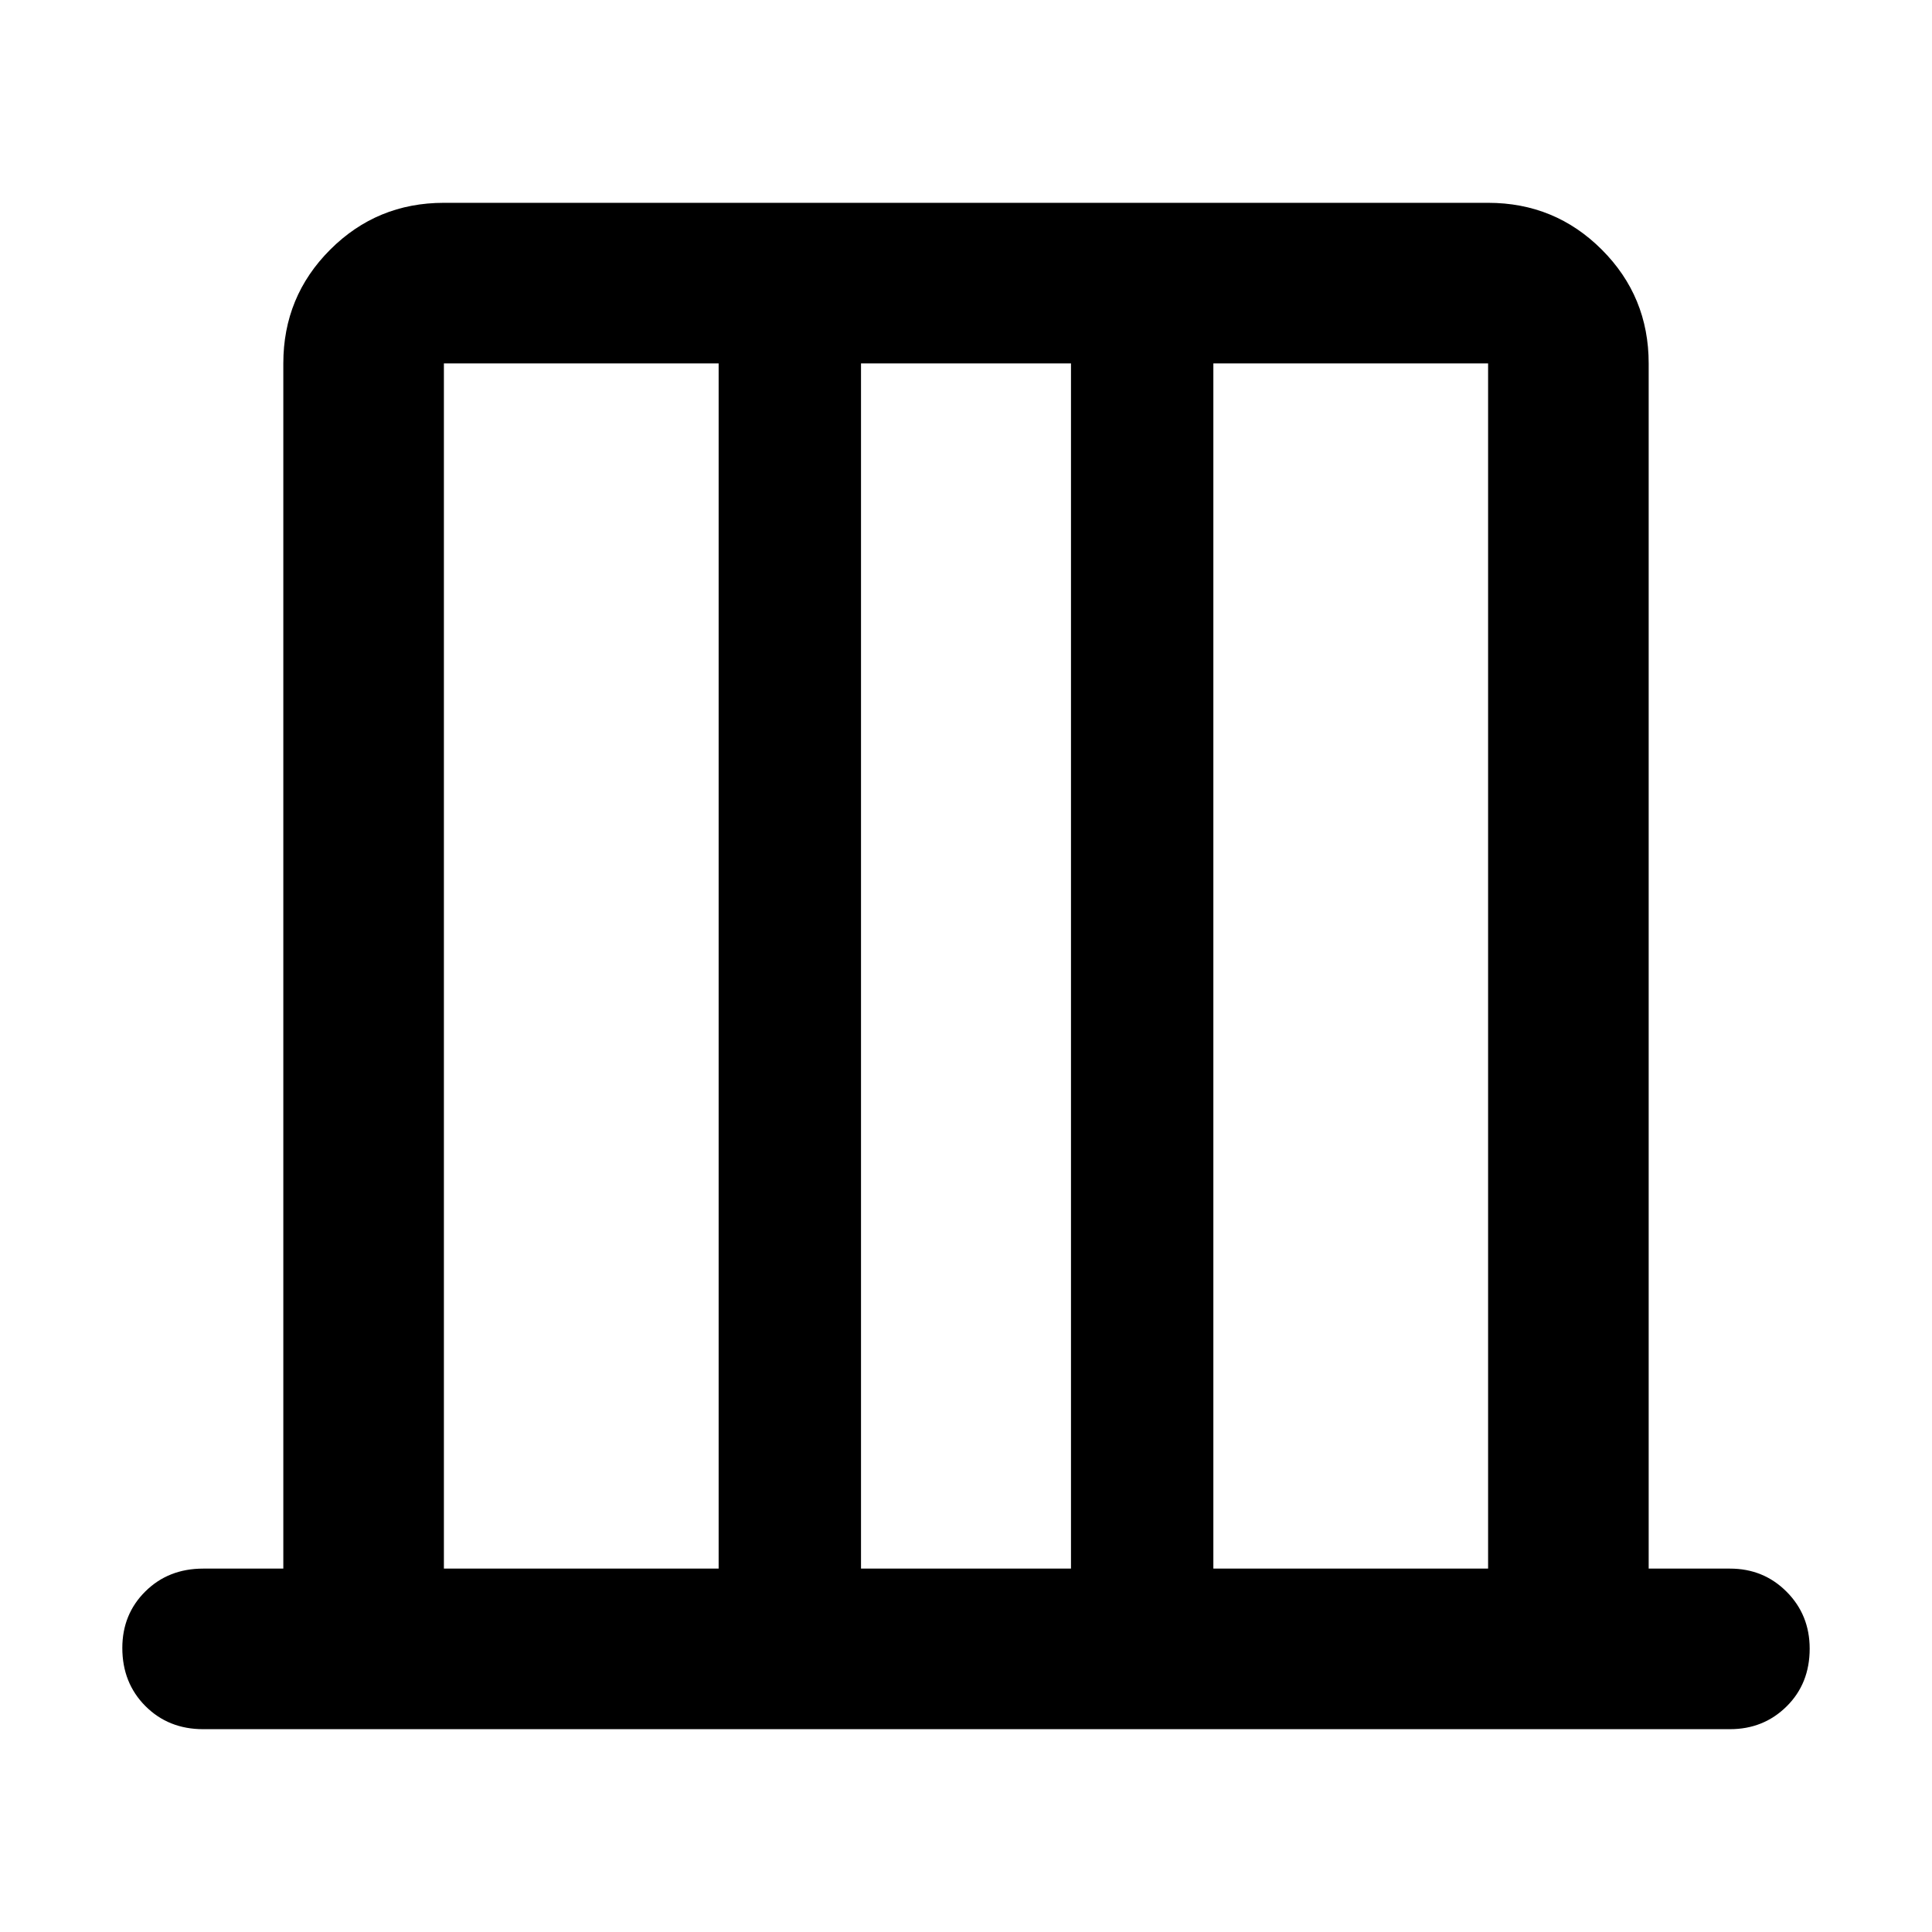<svg xmlns="http://www.w3.org/2000/svg" height="48" viewBox="0 -960 960 960" width="48"><path d="M140.78-180.57v-598.86q0-33.23 23.28-56.51t56.51-23.28h518.86q33.23 0 56.51 23.28t23.28 56.51v598.86h40.39q16.71 0 28.16 11.51 11.45 11.5 11.45 28.28 0 17.35-11.45 28.67-11.45 11.33-28.16 11.33H100.96q-17.28 0-28.73-11.5t-11.45-28.85q0-16.78 11.45-28.11 11.45-11.33 28.73-11.33h39.82Zm79.79 0h136.52v-598.86H220.57v598.86Zm207.26 0h104.34v-598.86H427.83v598.86Zm175.08 0h136.52v-598.86H602.91v598.86Zm-382.34 0v-598.86 598.86Zm518.86 0v-598.86 598.86Z"/></svg>